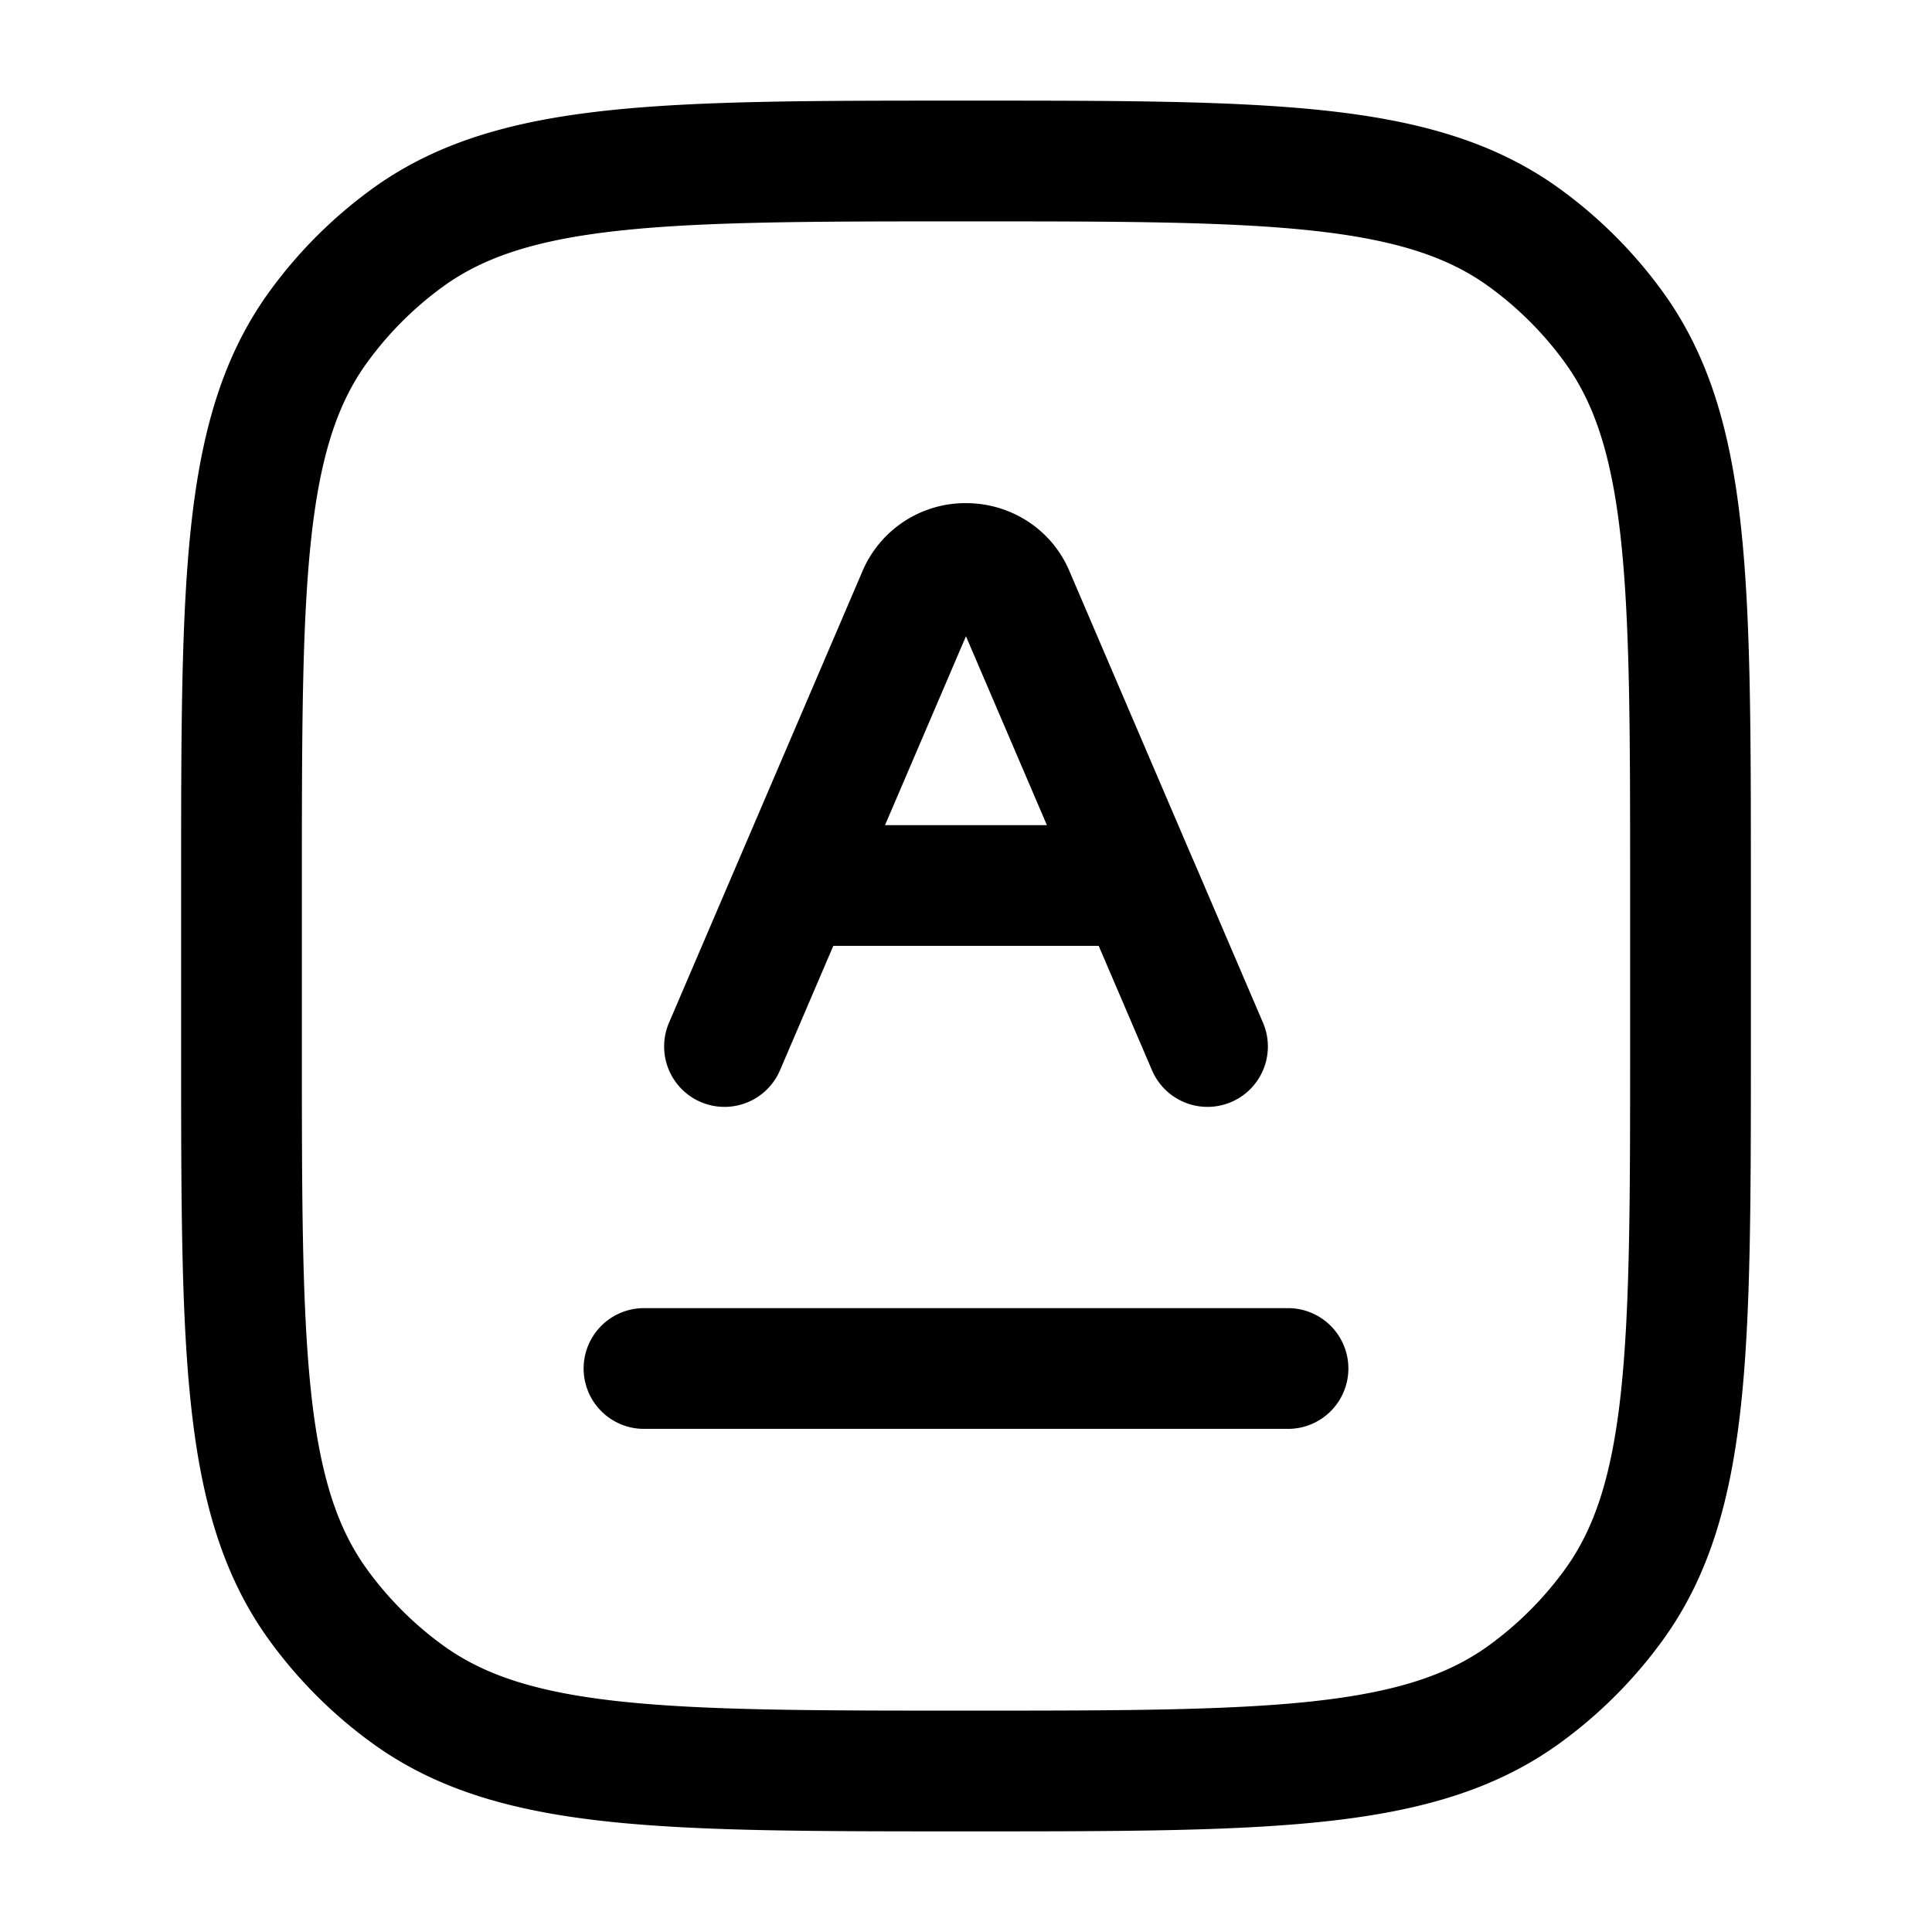 <svg xmlns="http://www.w3.org/2000/svg" xmlns:xlink="http://www.w3.org/1999/xlink" width="24" height="24" viewBox="0 0 24 24"><g fill="none" stroke="currentColor" stroke-linecap="round" stroke-linejoin="round" stroke-width="1.5" color="currentColor"><path d="M3 11c0-3.75 0-5.625.955-6.939A5 5 0 0 1 5.06 2.955C6.375 2 8.251 2 12 2s5.625 0 6.939.955a5 5 0 0 1 1.106 1.106C21 5.375 21 7.251 21 11v2c0 3.75 0 5.625-.955 6.939a5 5 0 0 1-1.106 1.106C17.625 22 15.749 22 12 22s-5.625 0-6.939-.955a5 5 0 0 1-1.106-1.106C3 18.625 3 16.749 3 13z"/><path d="m15 13l-.857-2M9 13l.857-2m0 0l1.55-3.618A.64.64 0 0 1 12 7c.26 0 .493.15.592.382L14.142 11m-4.285 0h4.286M8 17h8"/></g></svg>